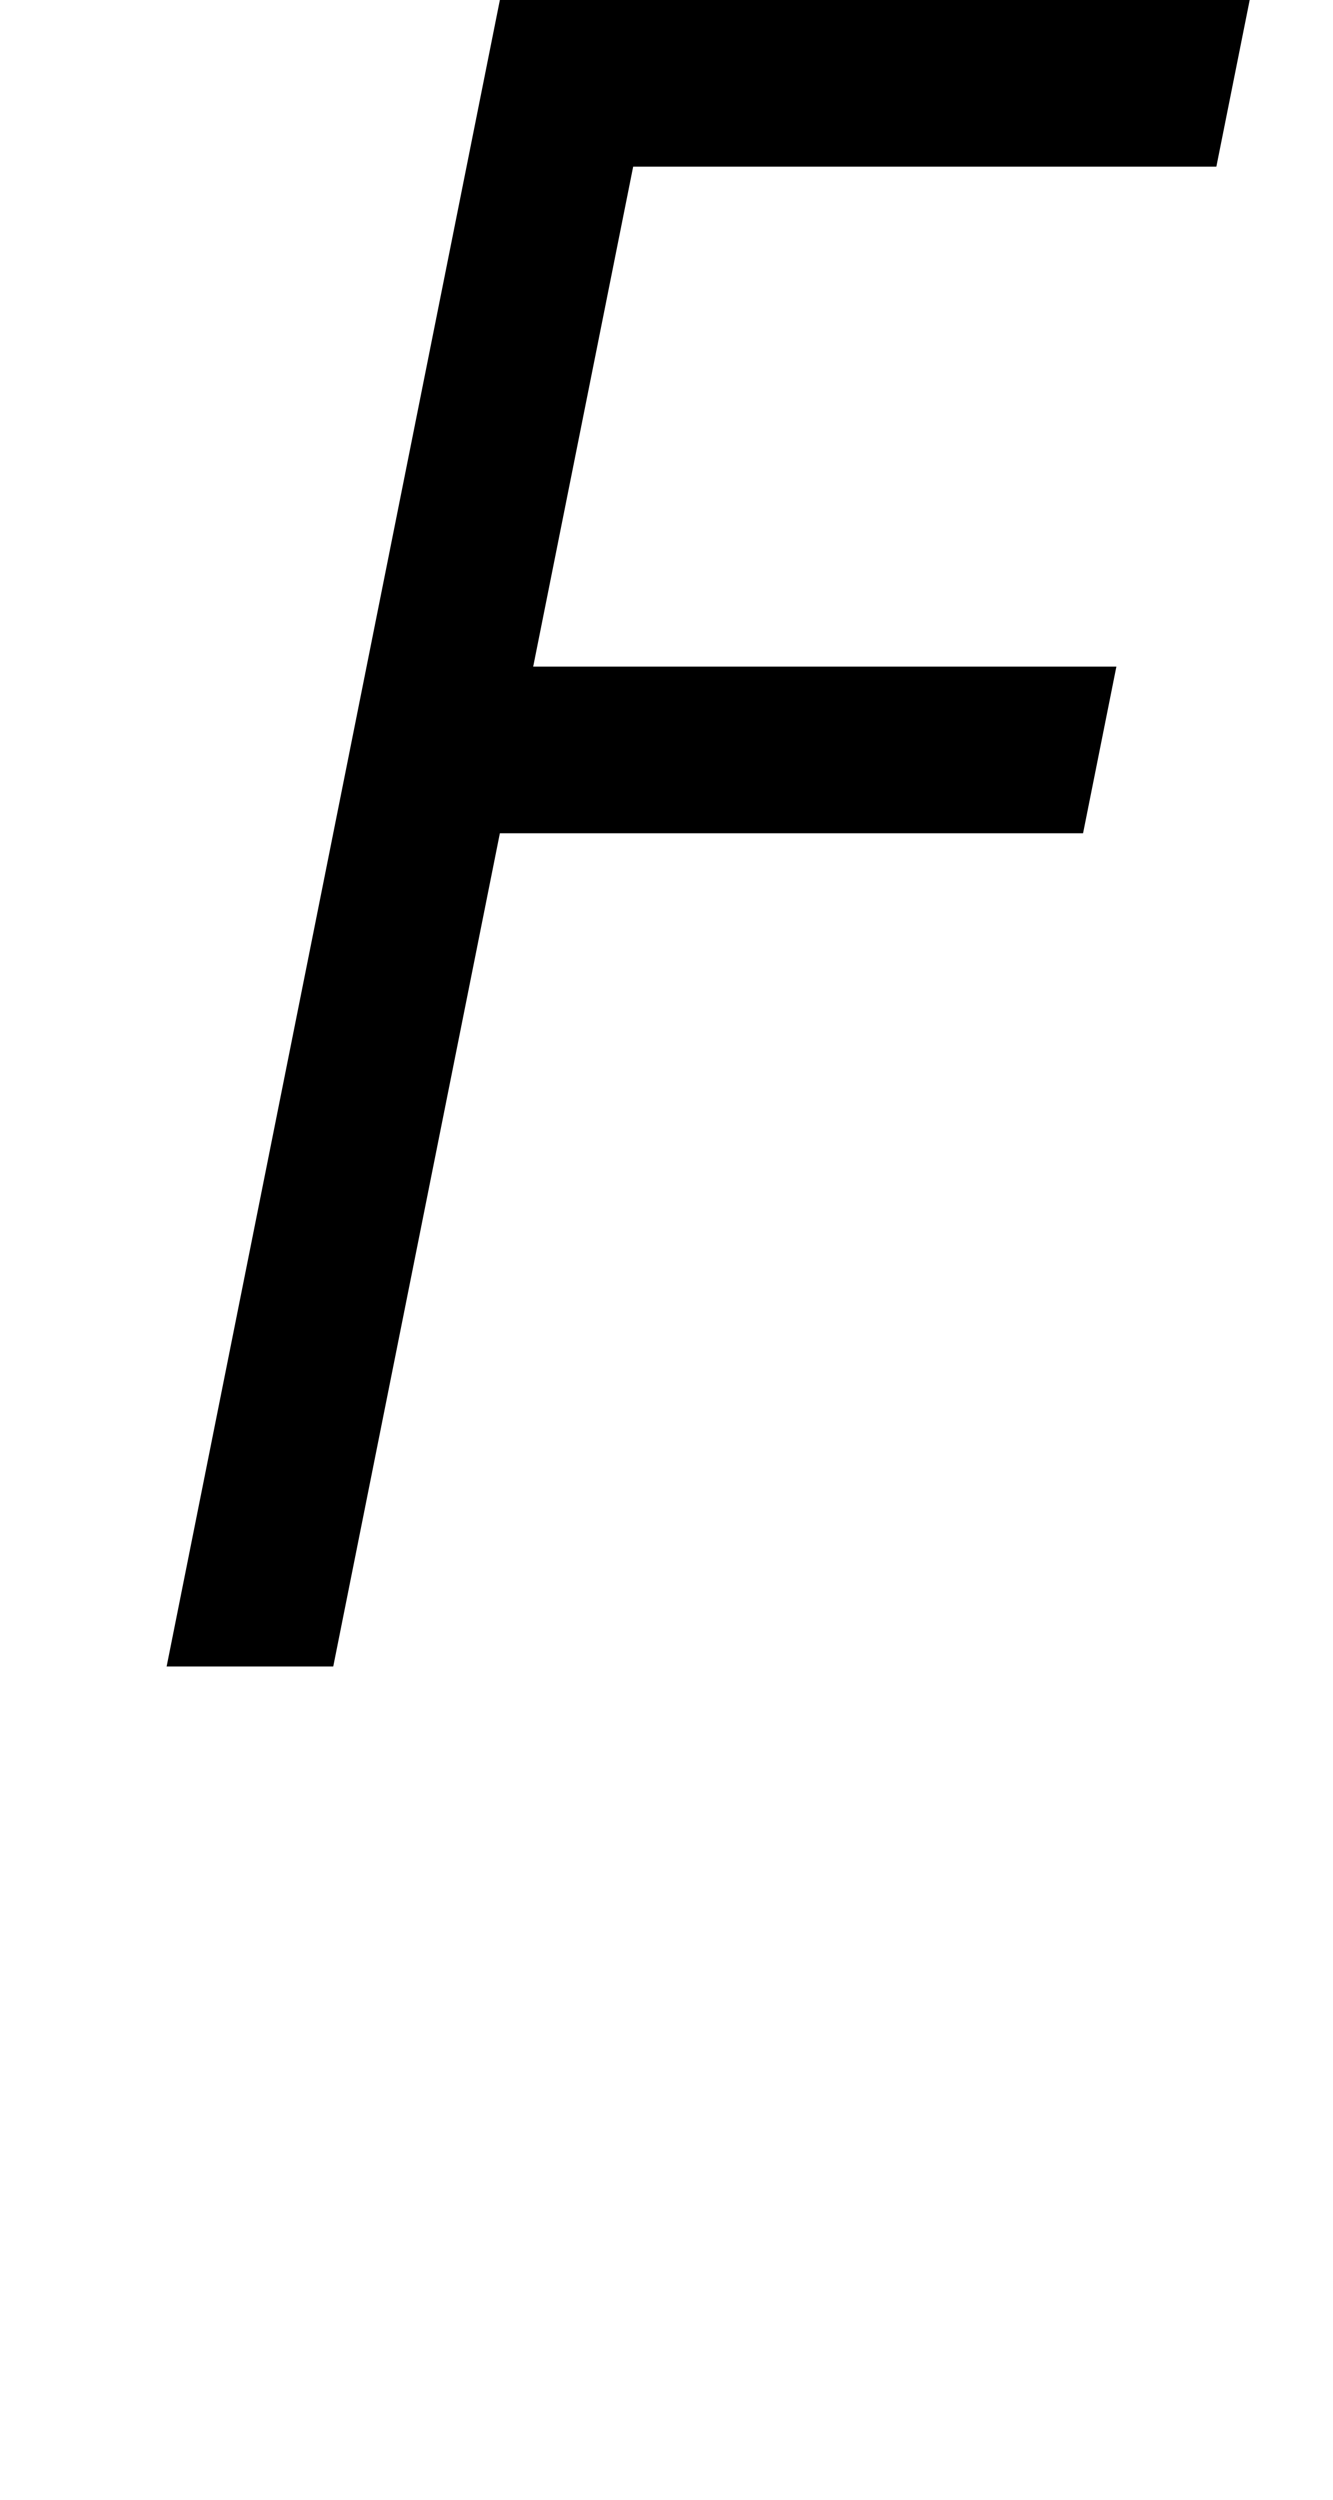 <svg viewBox="0 0 80 150" version="1.1" xmlns="http://www.w3.org/2000/svg" xmlns:xlink="http://www.w3.org/1999/xlink">
  <path d="
  M 0,0
  m 30,0
  l -20,100
  h 10
  l 10,-50
  h 35
  l 2,-10
  h -35
  l 6,-30
  h 35
  l 2,-10
  h -45
  z
  " fill-rule="evenodd" fill="#000000" stroke="none" />
</svg>